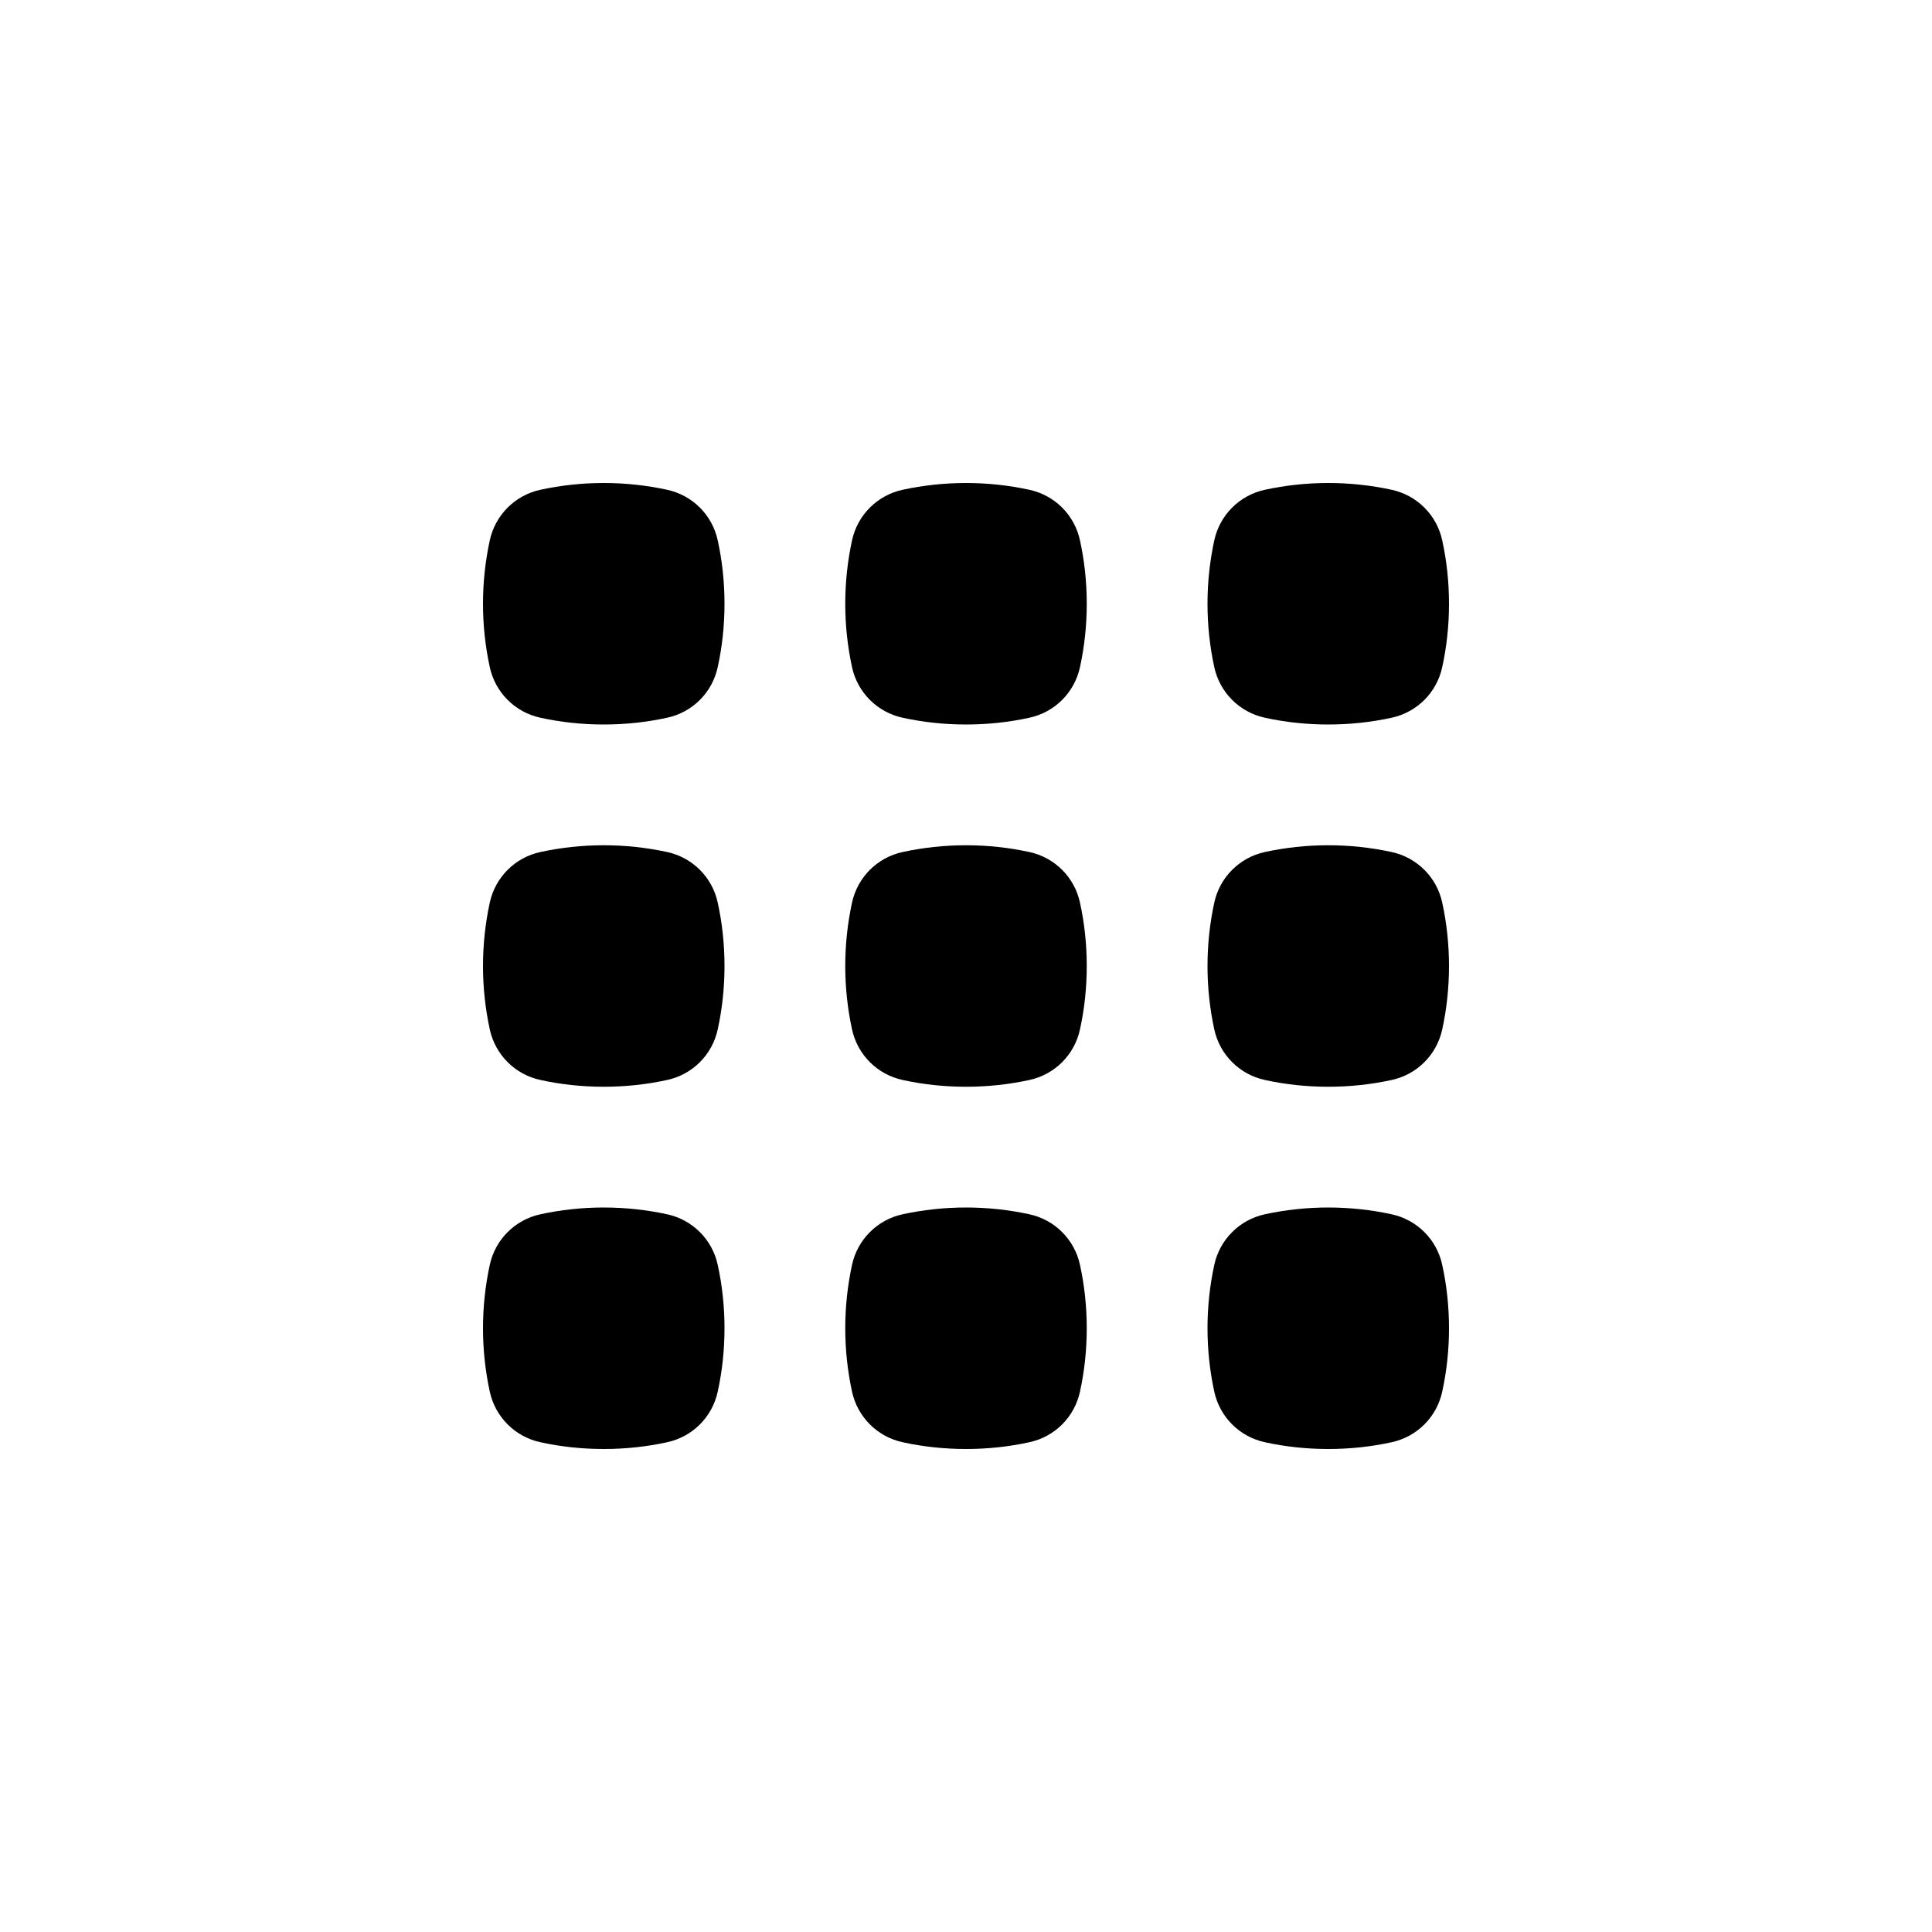 <svg xmlns="http://www.w3.org/2000/svg" width="32" height="32" viewBox="0 0 32 32">
  <path fill-rule="evenodd" d="M10,20 C10.36,20 10.711,20.039 11.049,20.112 C11.47,20.203 11.798,20.53 11.888,20.951 C11.962,21.289 12,21.64 12,22 C12,22.36 11.962,22.711 11.888,23.049 C11.798,23.47 11.47,23.798 11.049,23.888 C10.711,23.962 10.36,24 10,24 C9.64,24 9.289,23.962 8.951,23.888 C8.53,23.797 8.203,23.47 8.112,23.049 C8.039,22.711 8,22.36 8,22 C8,21.64 8.039,21.289 8.112,20.951 C8.203,20.53 8.53,20.203 8.951,20.112 C9.289,20.039 9.64,20 10,20 Z M16,20 C16.36,20 16.711,20.039 17.049,20.112 C17.47,20.203 17.798,20.53 17.888,20.951 C17.962,21.289 18,21.64 18,22 C18,22.36 17.962,22.711 17.888,23.049 C17.798,23.47 17.47,23.798 17.049,23.888 C16.711,23.962 16.36,24 16,24 C15.64,24 15.289,23.962 14.951,23.888 C14.53,23.797 14.203,23.47 14.112,23.049 C14.039,22.711 14,22.36 14,22 C14,21.64 14.039,21.289 14.112,20.951 C14.203,20.53 14.53,20.203 14.951,20.112 C15.289,20.039 15.64,20 16,20 Z M22,20 C22.36,20 22.711,20.039 23.049,20.112 C23.47,20.203 23.798,20.53 23.888,20.951 C23.962,21.289 24,21.64 24,22 C24,22.36 23.962,22.711 23.888,23.049 C23.798,23.47 23.47,23.798 23.049,23.888 C22.711,23.962 22.36,24 22,24 C21.64,24 21.289,23.962 20.951,23.888 C20.53,23.797 20.203,23.47 20.112,23.049 C20.039,22.711 20,22.36 20,22 C20,21.64 20.039,21.289 20.112,20.951 C20.203,20.53 20.53,20.203 20.951,20.112 C21.289,20.039 21.64,20 22,20 Z M10,14 C10.36,14 10.711,14.039 11.049,14.112 C11.47,14.203 11.798,14.53 11.888,14.951 C11.962,15.289 12,15.64 12,16 C12,16.36 11.962,16.711 11.888,17.049 C11.798,17.47 11.47,17.798 11.049,17.888 C10.711,17.962 10.36,18 10,18 C9.64,18 9.289,17.962 8.951,17.888 C8.53,17.797 8.203,17.47 8.112,17.049 C8.039,16.711 8,16.36 8,16 C8,15.64 8.039,15.289 8.112,14.951 C8.203,14.53 8.53,14.203 8.951,14.112 C9.289,14.039 9.64,14 10,14 Z M16,14 C16.36,14 16.711,14.039 17.049,14.112 C17.47,14.203 17.798,14.53 17.888,14.951 C17.962,15.289 18,15.64 18,16 C18,16.36 17.962,16.711 17.888,17.049 C17.798,17.47 17.47,17.798 17.049,17.888 C16.711,17.962 16.36,18 16,18 C15.64,18 15.289,17.962 14.951,17.888 C14.53,17.797 14.203,17.47 14.112,17.049 C14.039,16.711 14,16.36 14,16 C14,15.64 14.039,15.289 14.112,14.951 C14.203,14.53 14.53,14.203 14.951,14.112 C15.289,14.039 15.64,14 16,14 Z M22,14 C22.36,14 22.711,14.039 23.049,14.112 C23.47,14.203 23.798,14.53 23.888,14.951 C23.962,15.289 24,15.64 24,16 C24,16.36 23.962,16.711 23.888,17.049 C23.798,17.47 23.47,17.798 23.049,17.888 C22.711,17.962 22.36,18 22,18 C21.64,18 21.289,17.962 20.951,17.888 C20.53,17.797 20.203,17.47 20.112,17.049 C20.039,16.711 20,16.36 20,16 C20,15.64 20.039,15.289 20.112,14.951 C20.203,14.53 20.53,14.203 20.951,14.112 C21.289,14.039 21.64,14 22,14 Z M10,8 C10.36,8 10.711,8.039 11.049,8.112 C11.47,8.203 11.798,8.53 11.888,8.951 C11.962,9.289 12,9.64 12,10 C12,10.36 11.962,10.711 11.888,11.049 C11.798,11.47 11.47,11.798 11.049,11.888 C10.711,11.962 10.36,12 10,12 C9.64,12 9.289,11.962 8.951,11.888 C8.53,11.797 8.203,11.47 8.112,11.049 C8.039,10.711 8,10.36 8,10 C8,9.64 8.039,9.289 8.112,8.951 C8.203,8.53 8.53,8.203 8.951,8.112 C9.289,8.039 9.64,8 10,8 Z M16,8 C16.36,8 16.711,8.039 17.049,8.112 C17.47,8.203 17.798,8.53 17.888,8.951 C17.962,9.289 18,9.64 18,10 C18,10.36 17.962,10.711 17.888,11.049 C17.798,11.47 17.47,11.798 17.049,11.888 C16.711,11.962 16.36,12 16,12 C15.64,12 15.289,11.962 14.951,11.888 C14.53,11.797 14.203,11.47 14.112,11.049 C14.039,10.711 14,10.36 14,10 C14,9.64 14.039,9.289 14.112,8.951 C14.203,8.53 14.53,8.203 14.951,8.112 C15.289,8.039 15.64,8 16,8 Z M22,8 C22.36,8 22.711,8.039 23.049,8.112 C23.47,8.203 23.798,8.53 23.888,8.951 C23.962,9.289 24,9.64 24,10 C24,10.36 23.962,10.711 23.888,11.049 C23.798,11.47 23.47,11.798 23.049,11.888 C22.711,11.962 22.36,12 22,12 C21.64,12 21.289,11.962 20.951,11.888 C20.53,11.797 20.203,11.47 20.112,11.049 C20.039,10.711 20,10.36 20,10 C20,9.64 20.039,9.289 20.112,8.951 C20.203,8.53 20.53,8.203 20.951,8.112 C21.289,8.039 21.64,8 22,8 Z"/>
</svg>
